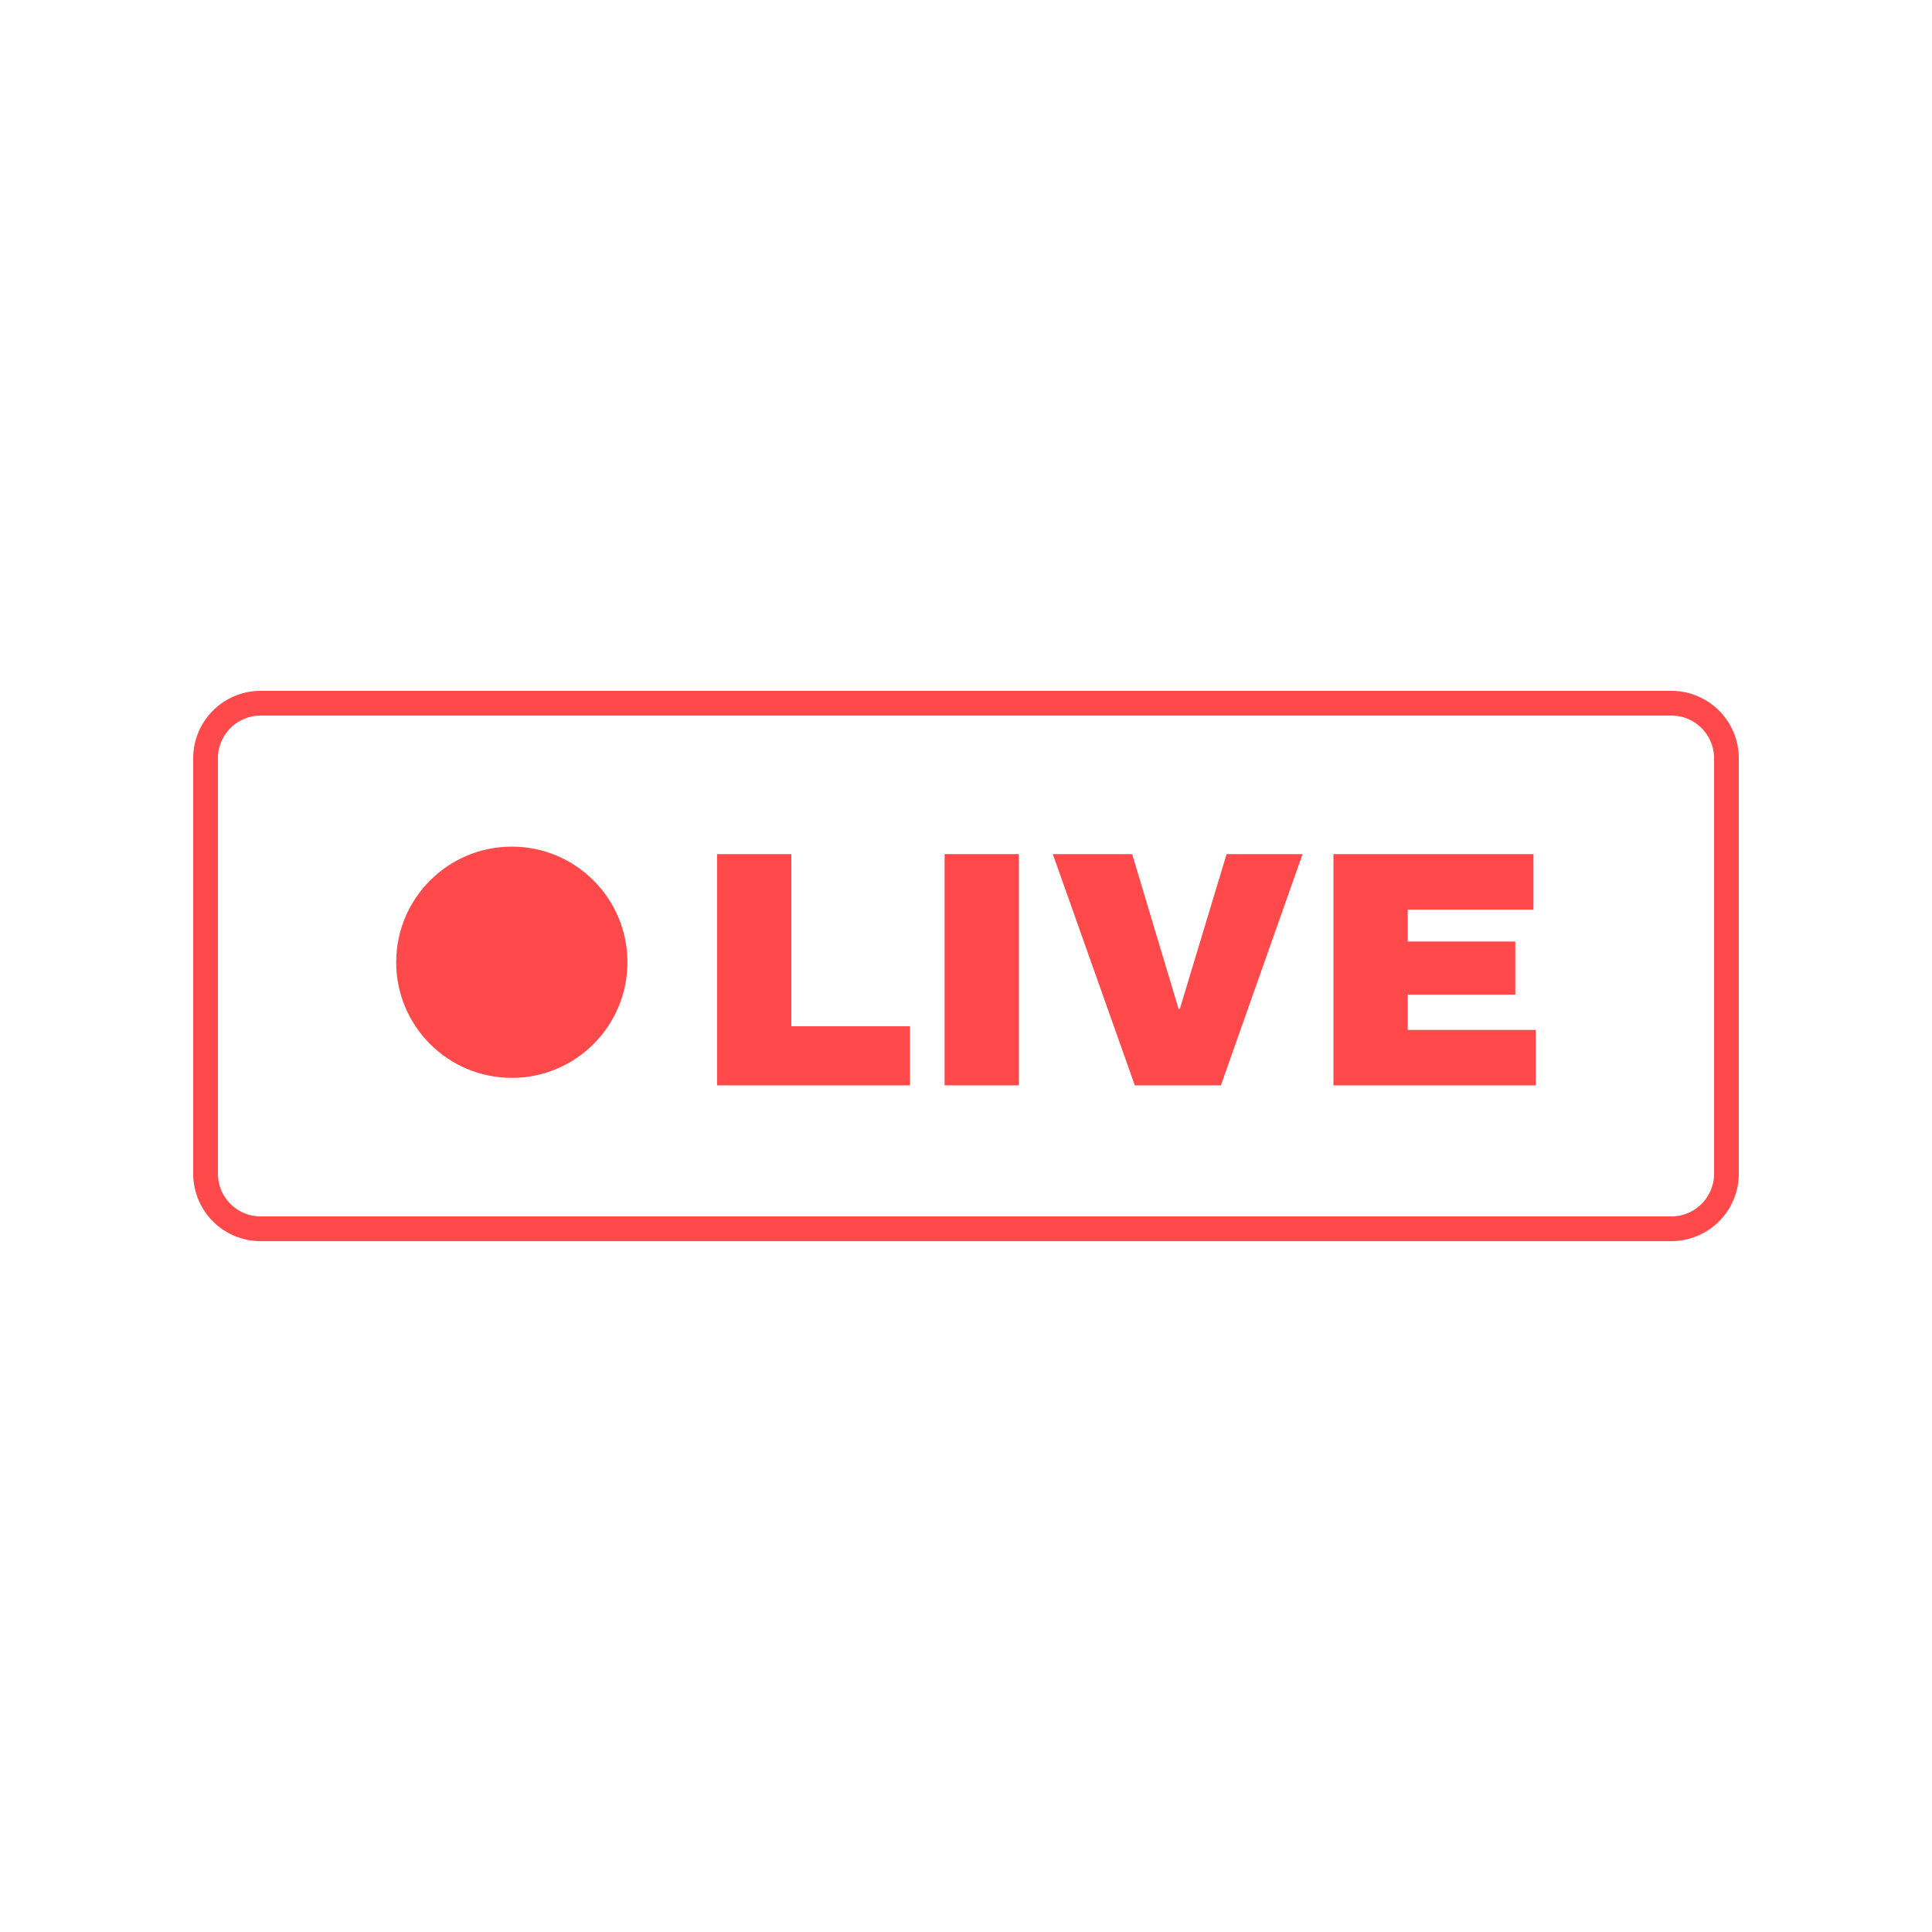 <svg id="LIVE" xmlns="http://www.w3.org/2000/svg" viewBox="0 0 500 500"><g id="rectangle_dot4_live"><path d="M432.56,178.792H67.44A17.46,17.46,0,0,0,50,196.232V303.768a17.46,17.46,0,0,0,17.44,17.44h365.12A17.46,17.46,0,0,0,450,303.768V196.232A17.46,17.46,0,0,0,432.56,178.792Zm11.04,124.975a11.052,11.052,0,0,1-11.04,11.039H67.44a11.052,11.052,0,0,1-11.039-11.039V196.232A11.052,11.052,0,0,1,67.44,185.193h365.12a11.052,11.052,0,0,1,11.04,11.039Z" style="fill:#ff494b"/><polygon points="204.799 221.048 185.575 221.048 185.575 280.894 235.505 280.894 235.505 265.585 204.799 265.585 204.799 221.048" style="fill:#ff494b"/><rect x="244.462" y="221.048" width="19.224" height="59.846" style="fill:#ff494b"/><polygon points="305.35 261.061 305.002 261.061 292.998 221.048 272.47 221.048 293.694 280.894 315.963 280.894 337.1 221.048 317.441 221.048 305.35 261.061" style="fill:#ff494b"/><polygon points="364.324 257.408 392.16 257.408 392.16 243.664 364.324 243.664 364.324 235.4 396.857 235.4 396.857 221.048 345.1 221.048 345.1 280.894 397.466 280.894 397.466 266.542 364.324 266.542 364.324 257.408" style="fill:#ff494b"/><circle cx="132.458" cy="249.029" r="29.923" style="fill:#ff494b"/></g></svg>